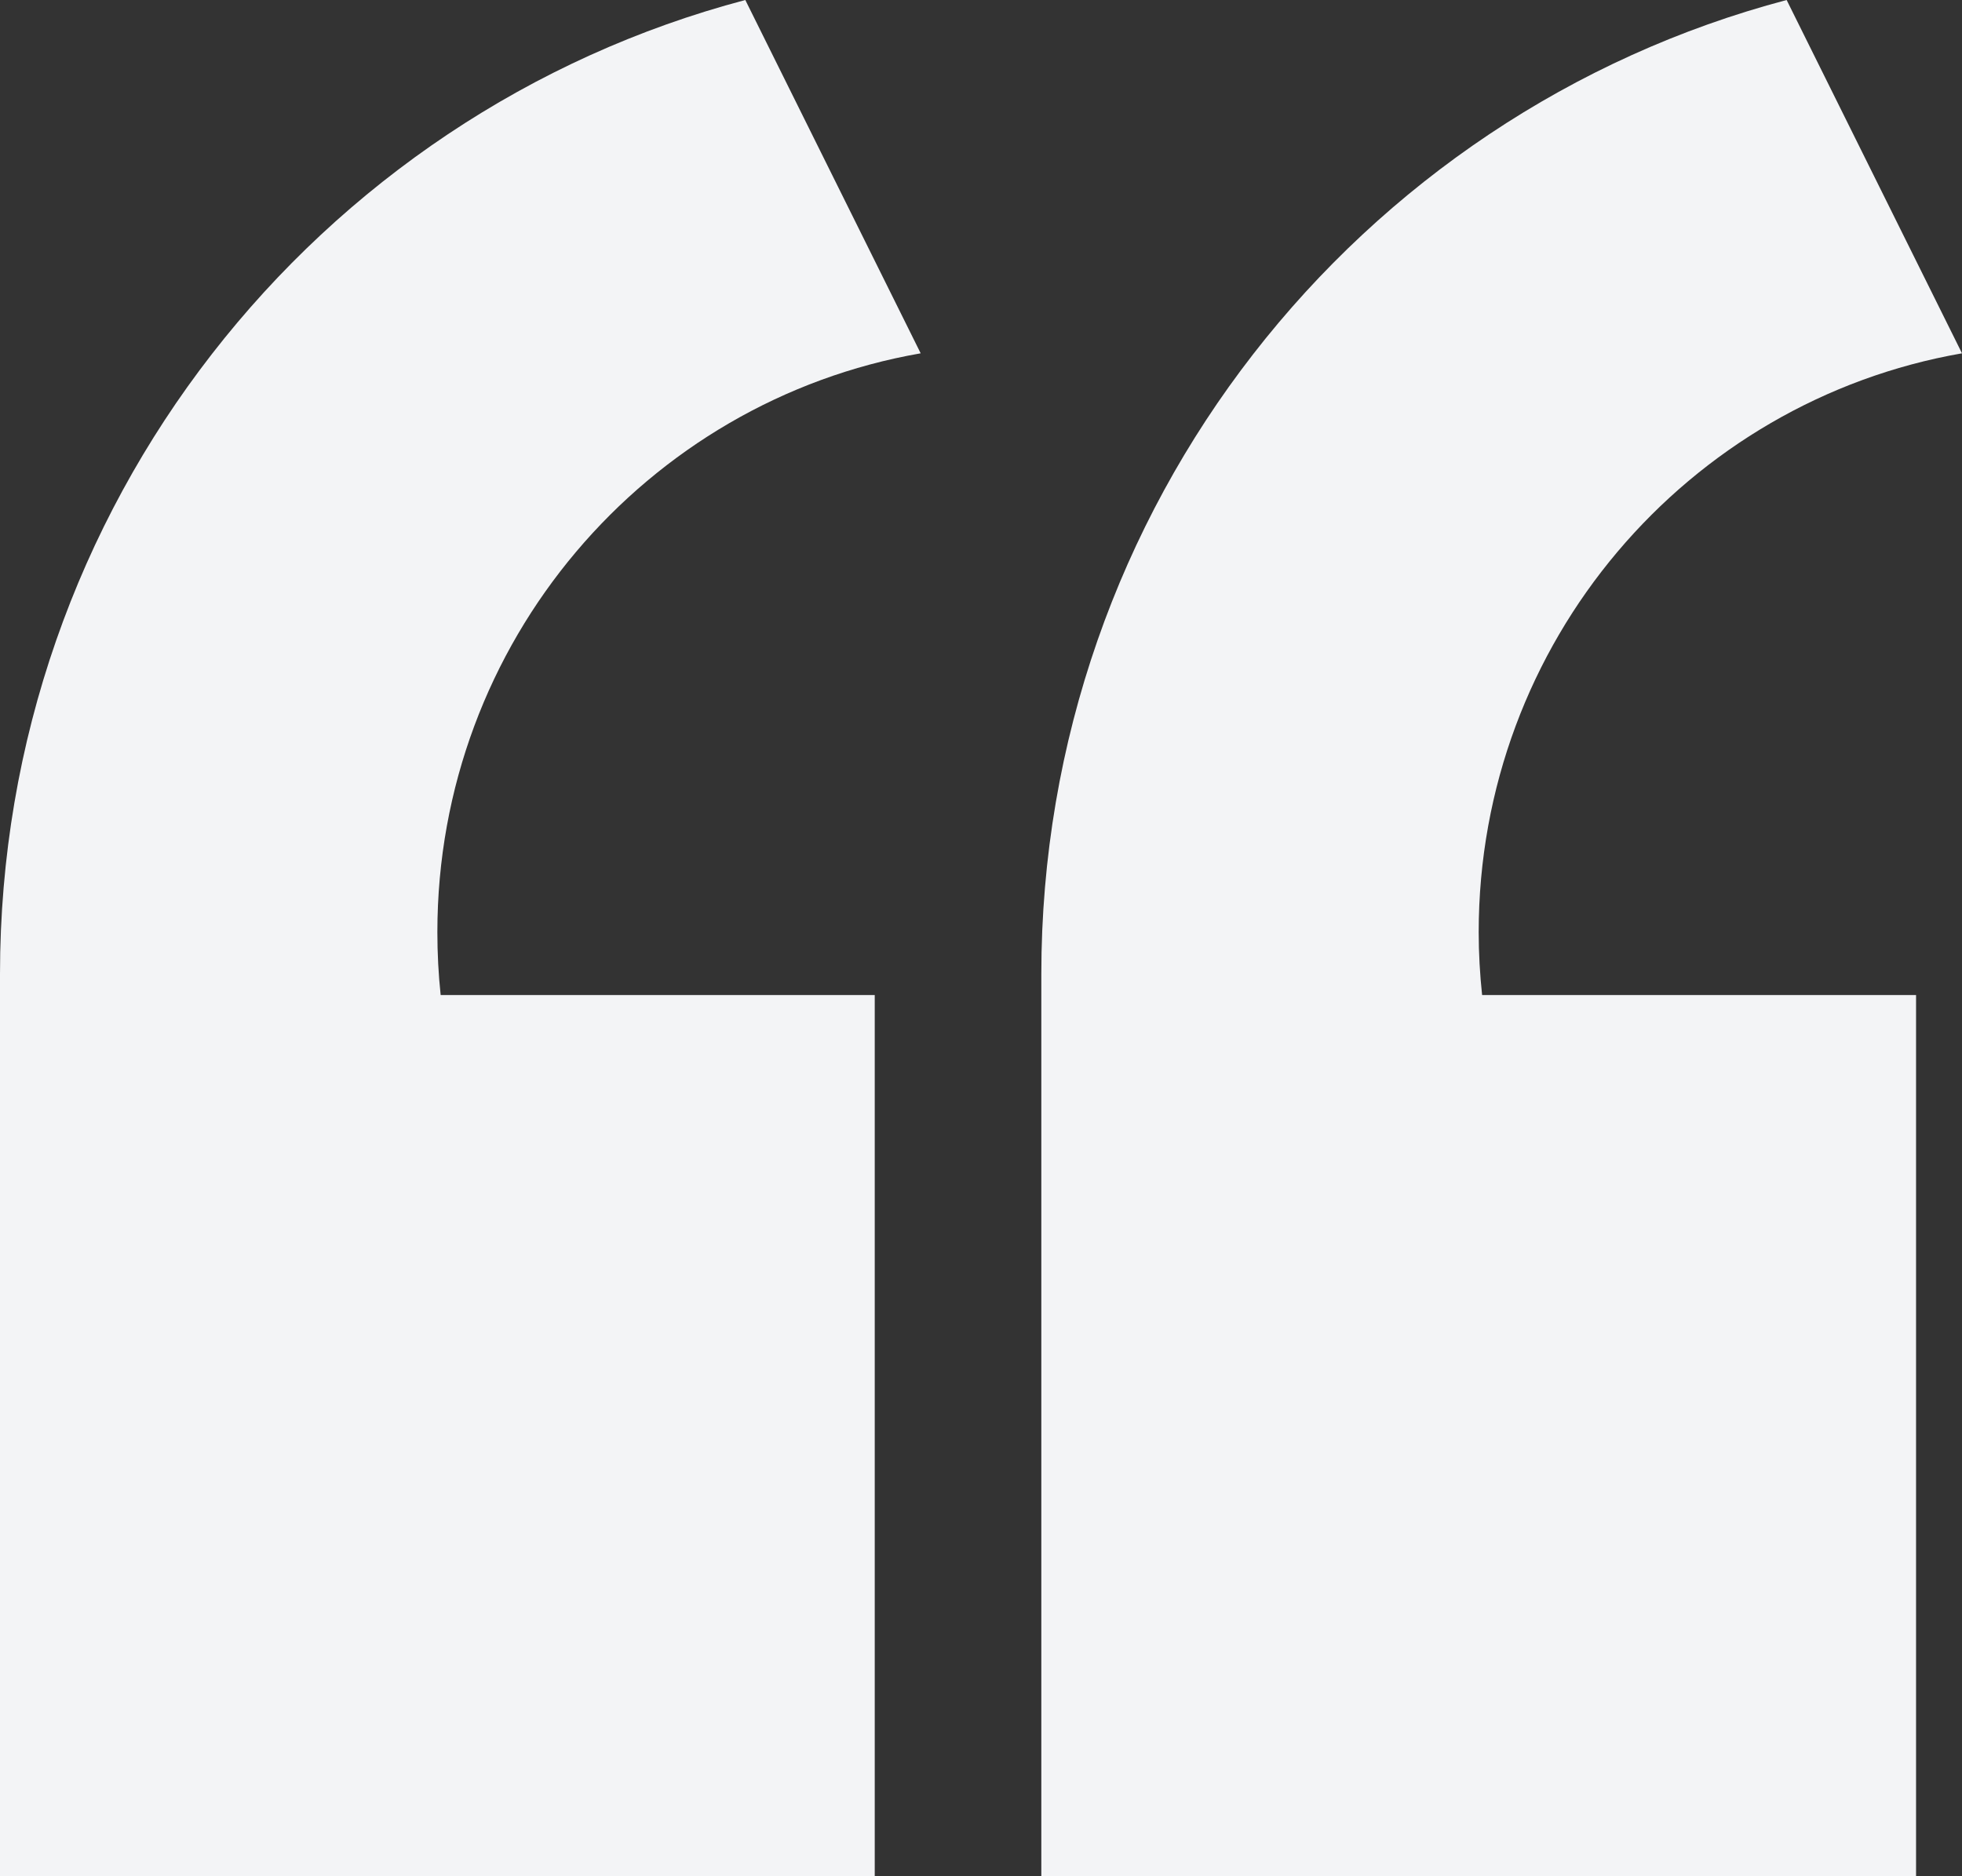 <?xml version="1.0" encoding="iso-8859-1"?>
<!-- Generator: Adobe Illustrator 16.0.0, SVG Export Plug-In . SVG Version: 6.00 Build 0)  -->
<!DOCTYPE svg PUBLIC "-//W3C//DTD SVG 1.1 Tiny//EN" "http://www.w3.org/Graphics/SVG/1.1/DTD/svg11-tiny.dtd">
<svg version="1.1" baseProfile="tiny" id="Layer_1" xmlns="http://www.w3.org/2000/svg" xmlns:xlink="http://www.w3.org/1999/xlink"
	 x="0px" y="0px" width="161px" height="154px" viewBox="0 0 161 154" xml:space="preserve">
<rect x="0" y="0" width="161" height="154" fill="#333333" stroke="none"/>
<path fill-rule="evenodd" fill="#F3F4F6" d="M71.78,81.67H36.16c-0.18-1.69-0.27-3.42-0.27-5.16c0-23.81,17.13-43.59,39.66-47.51
	L61.16,0C25.96,9.3,0,41.57,0,79.95v1.72V154h71.78V81.67z M157.23,81.67h-35.61c-0.18-1.69-0.28-3.42-0.28-5.16
	c0-23.81,17.14-43.59,39.66-47.51L146.61,0c-35.19,9.3-61.16,41.57-61.16,79.95v1.72V154h71.78V81.67z"/>
</svg>
